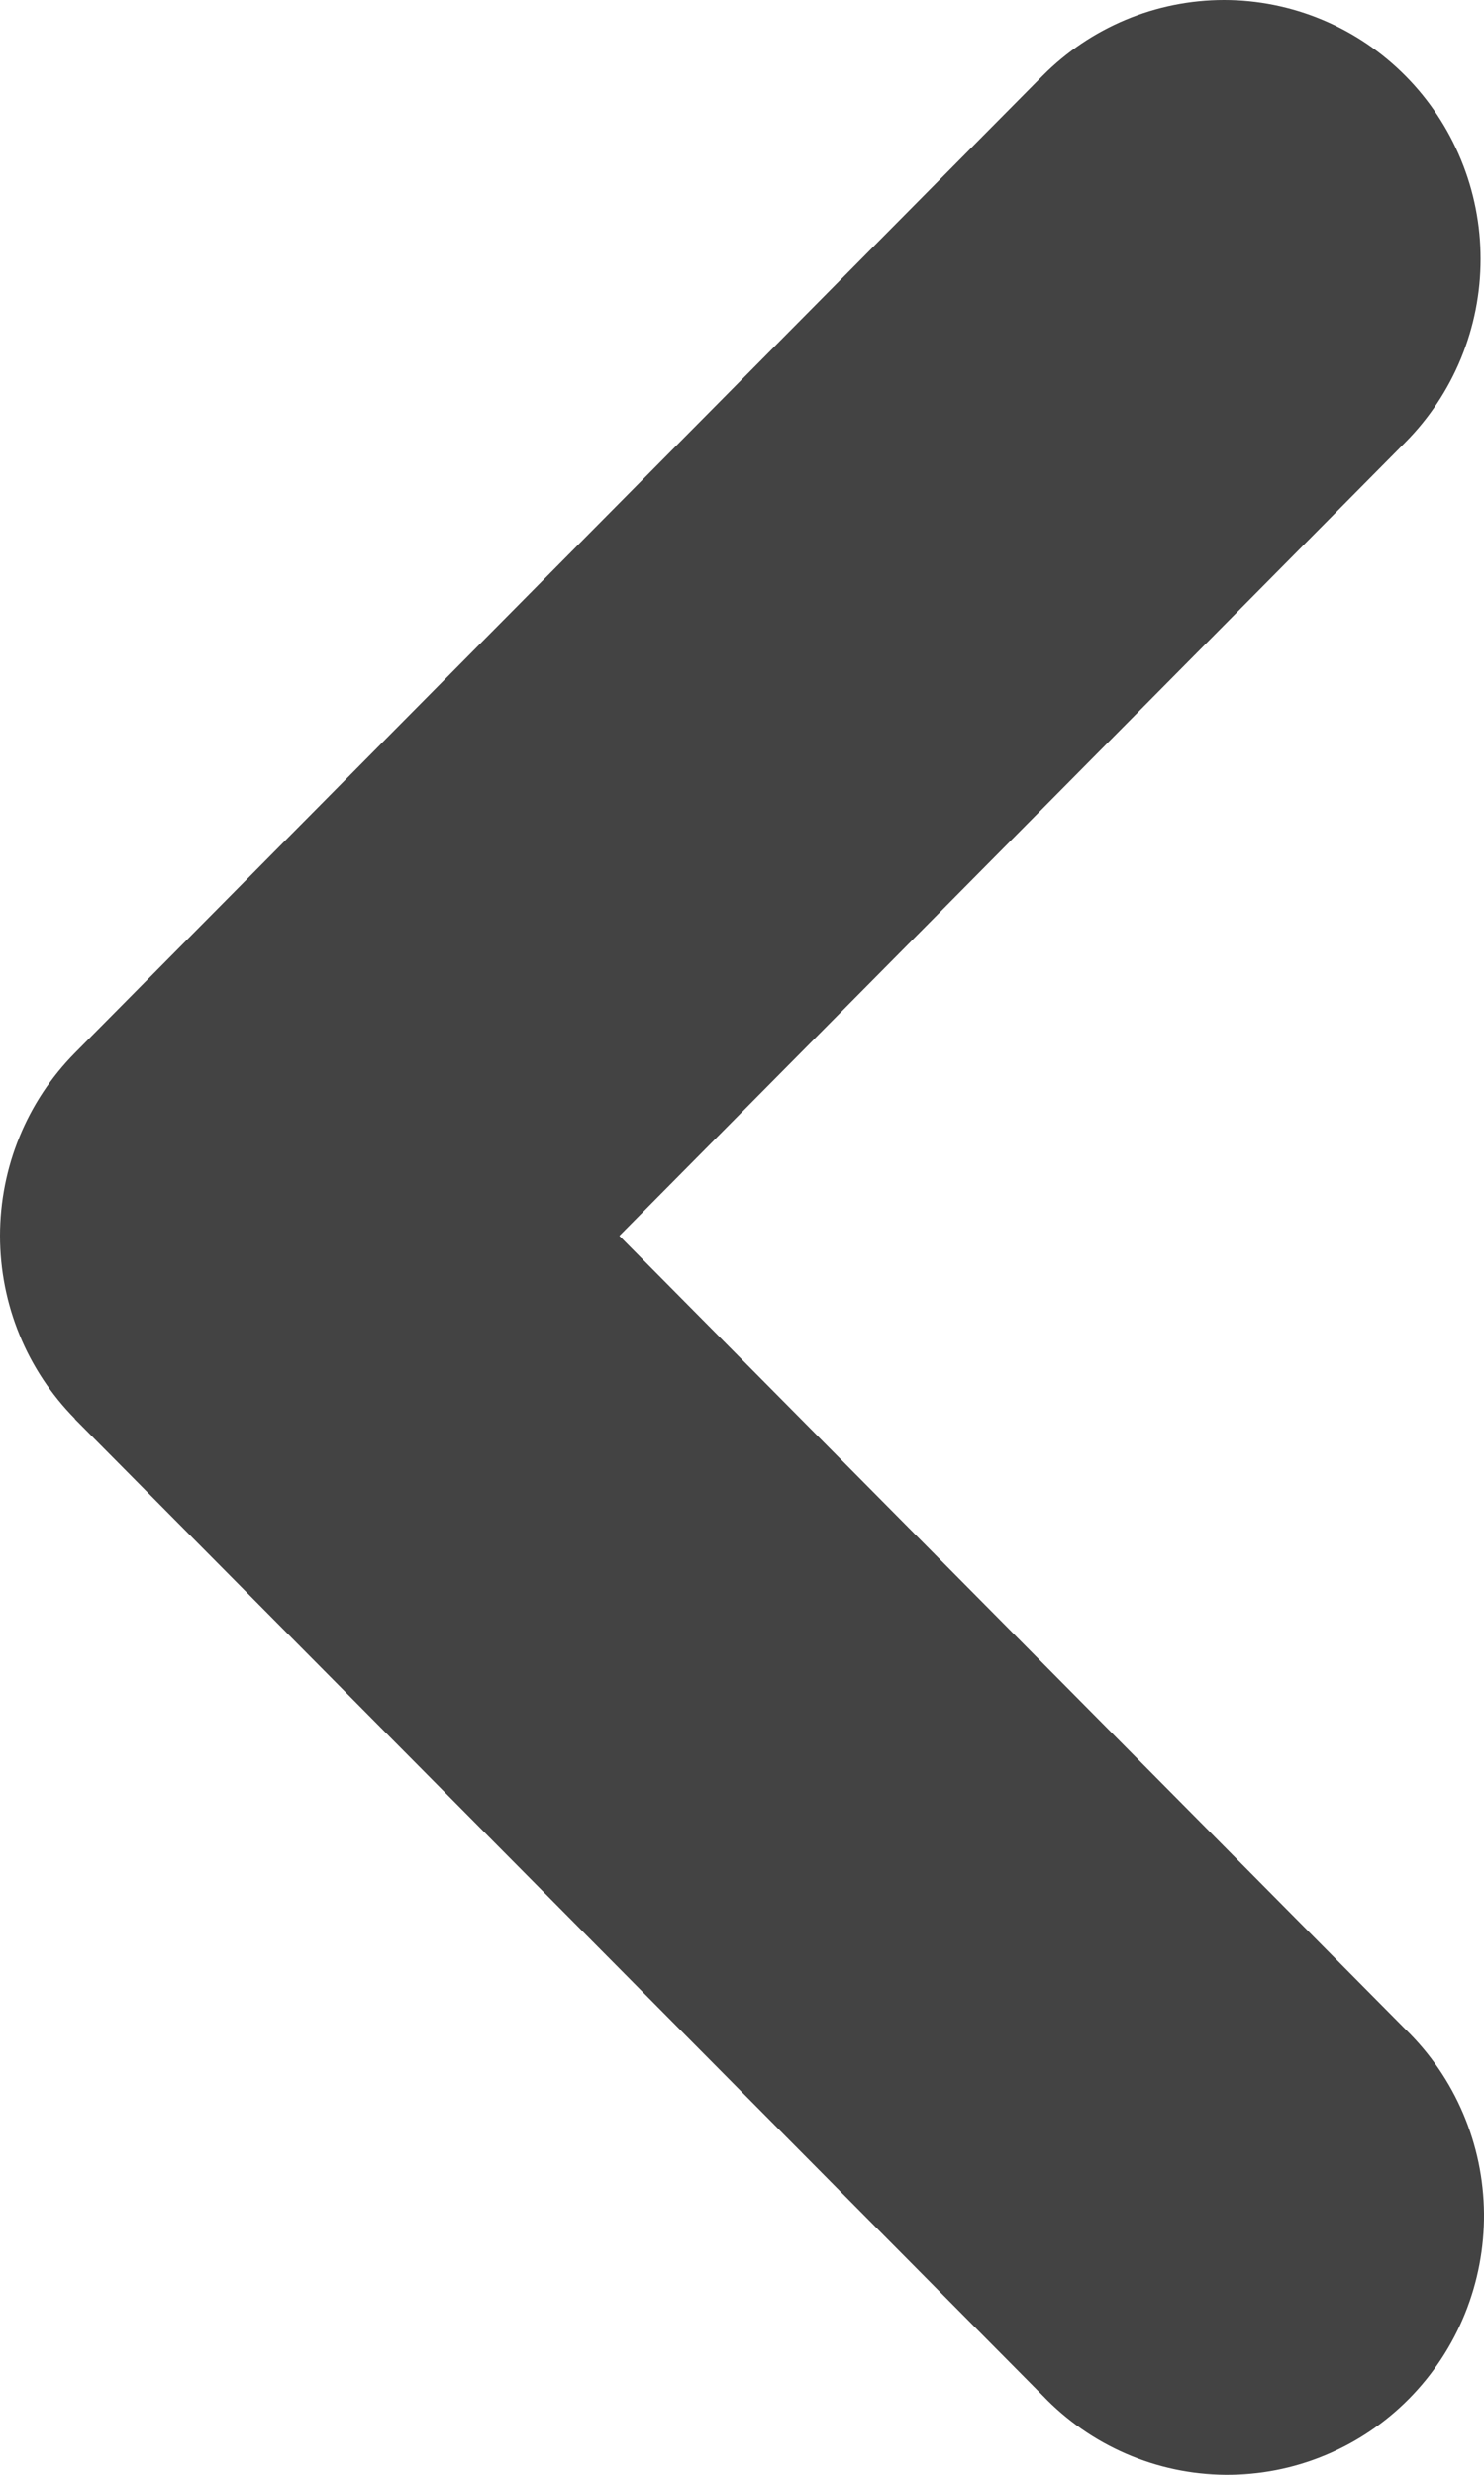 <svg width="30" height="50" viewBox="0 0 30 50" fill="none" xmlns="http://www.w3.org/2000/svg">
<path fill-rule="evenodd" clip-rule="evenodd" d="M1.517 28.666C0.546 27.685 0 26.355 0 24.968C0 23.581 0.546 22.251 1.517 21.27L21.076 1.532C22.049 0.551 23.369 -0 24.745 1.45555e-07C25.426 0 26.101 0.136 26.73 0.399C27.36 0.662 27.931 1.048 28.413 1.534C28.895 2.02 29.276 2.597 29.537 3.232C29.798 3.867 29.932 4.547 29.931 5.235C29.931 5.922 29.797 6.602 29.536 7.237C29.275 7.872 28.893 8.449 28.411 8.935L12.521 24.968L28.415 41.002C28.91 41.484 29.306 42.061 29.578 42.7C29.85 43.338 29.994 44.024 30 44.719C30.006 45.414 29.875 46.103 29.615 46.746C29.354 47.39 28.969 47.974 28.482 48.466C27.996 48.957 27.417 49.346 26.779 49.609C26.142 49.873 25.459 50.005 24.77 50C24.081 49.994 23.401 49.85 22.768 49.576C22.135 49.302 21.562 48.904 21.083 48.404L1.51 28.666H1.517Z" fill="#434343"/>
</svg>
